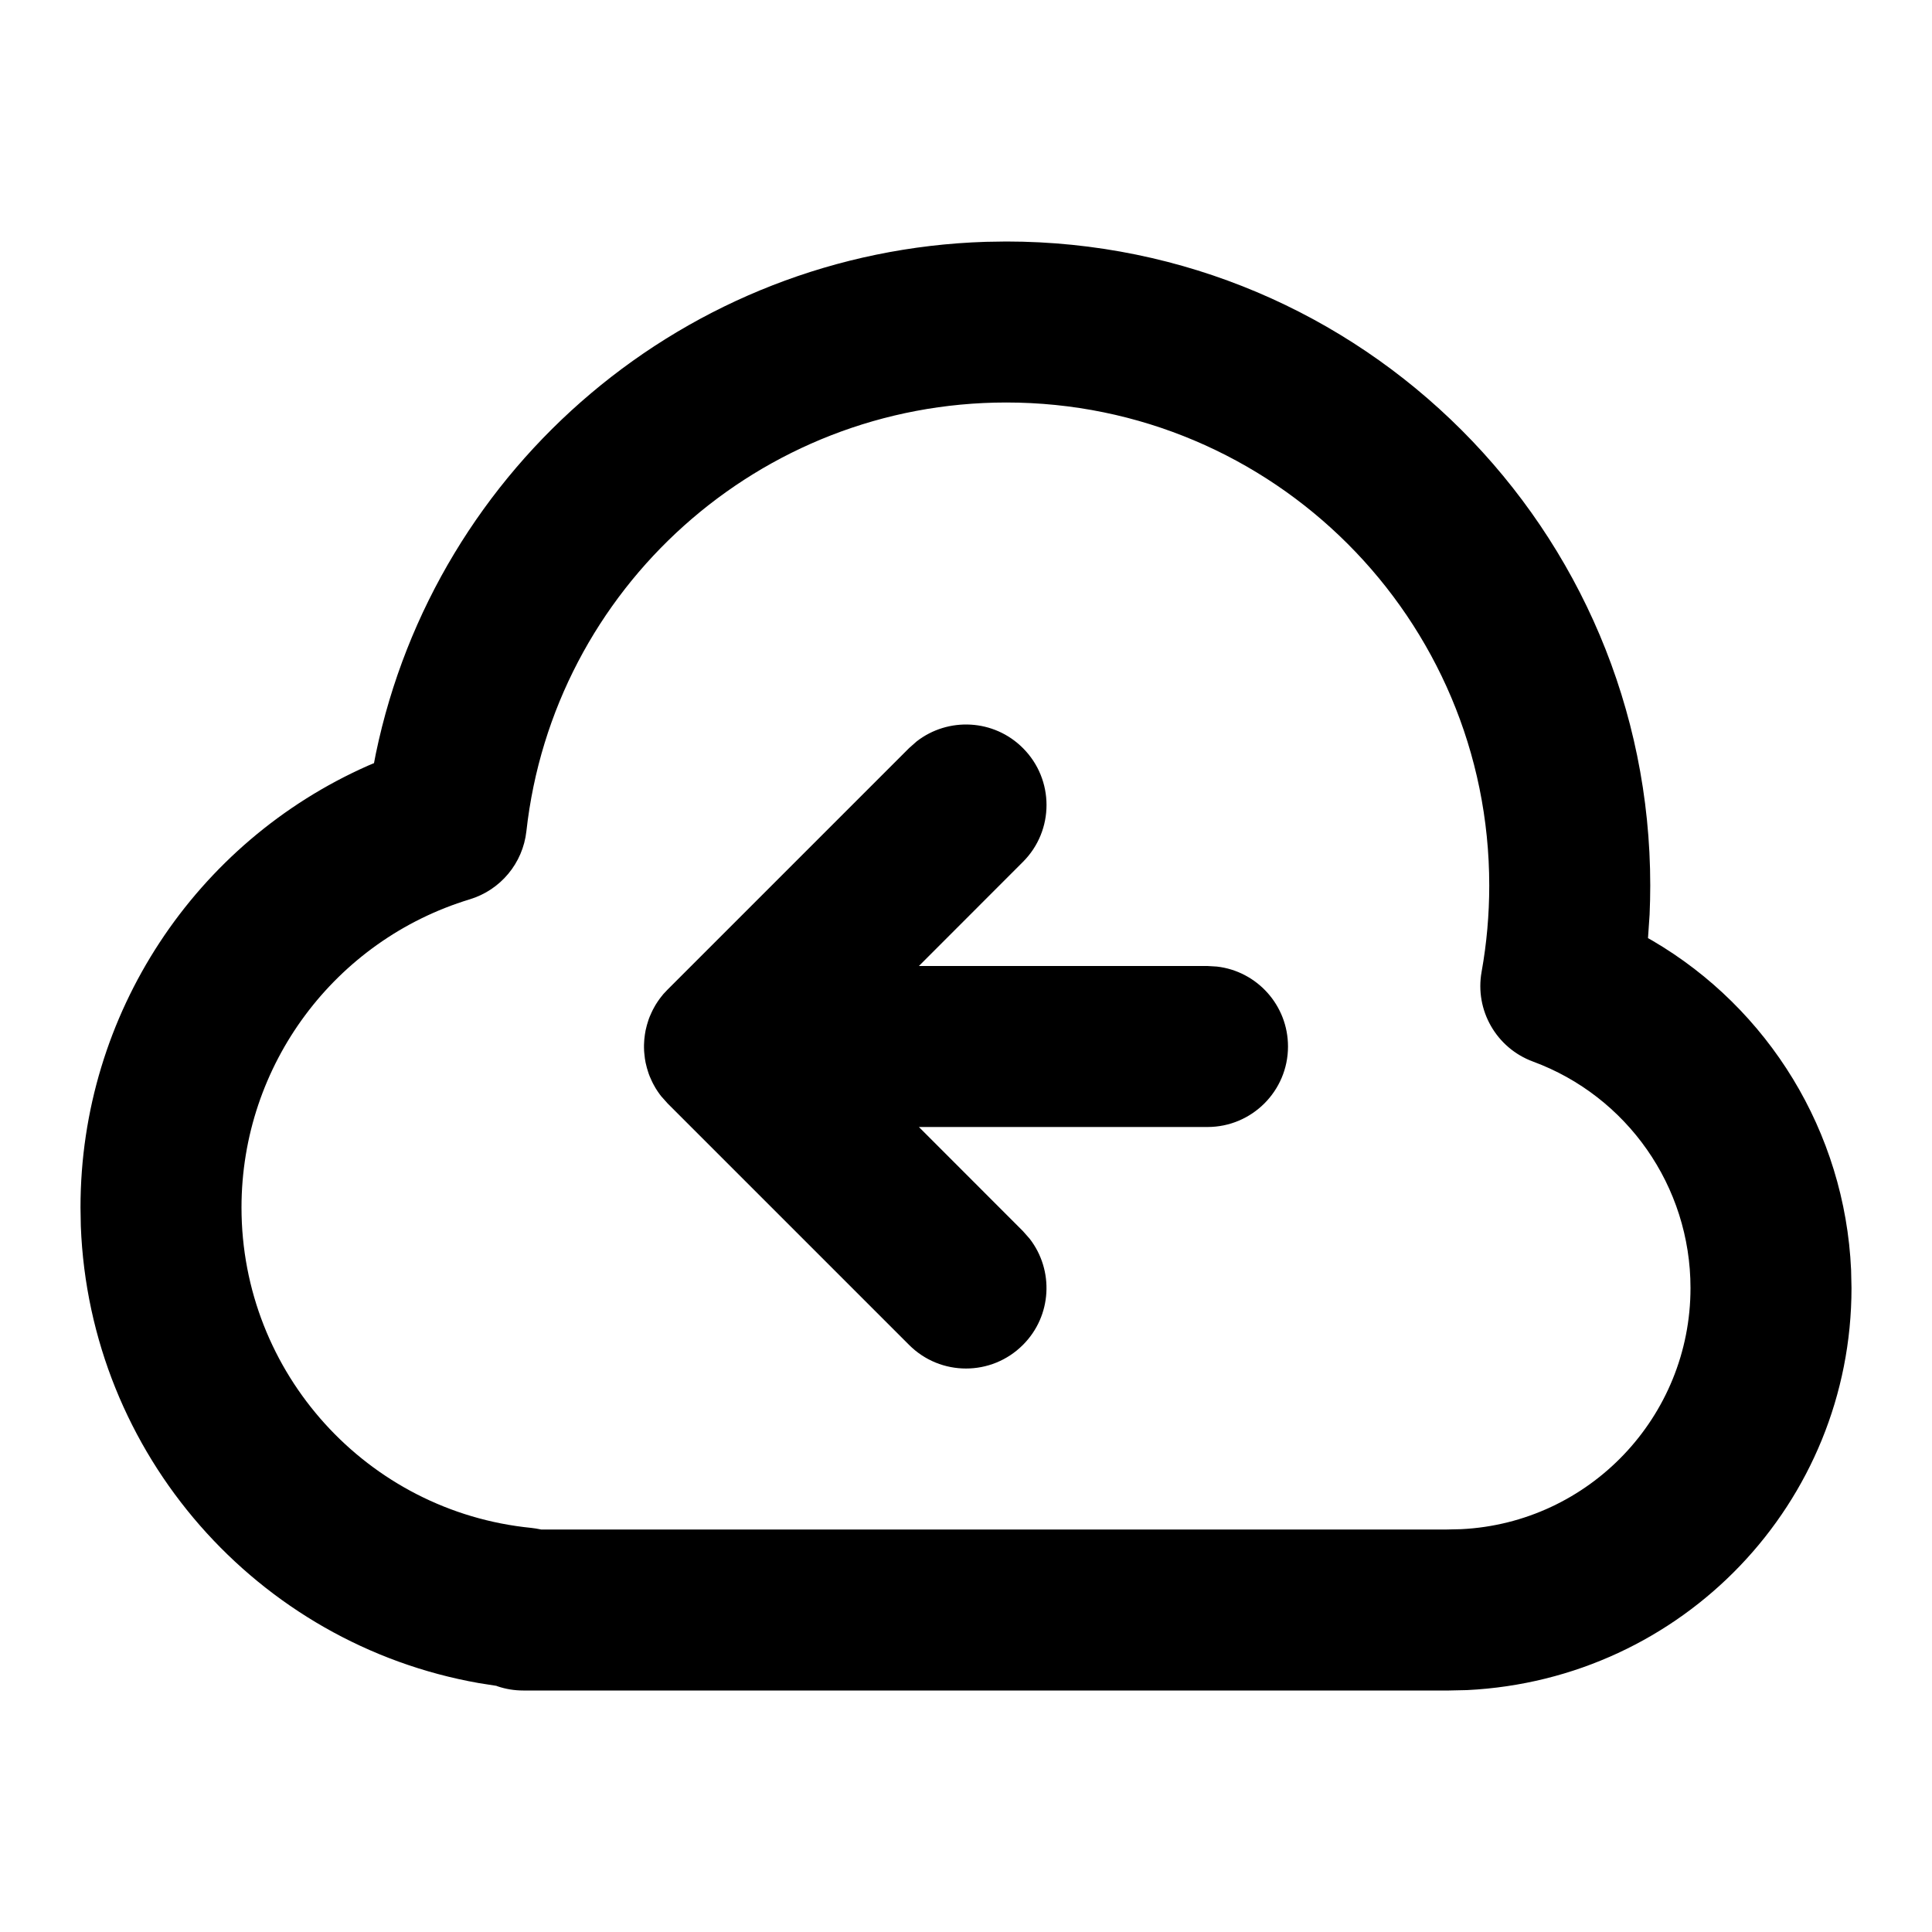 <svg xmlns="http://www.w3.org/2000/svg" width="24" height="24" viewBox="0 0 24 24">
  <path d="M12.5,3 C16.918,3 20.5,6.582 20.5,11 C20.5,11.12 20.497,11.241 20.492,11.36 L20.492,11.36 L20.472,11.654 L20.529,11.686 C21.968,12.529 22.918,14.057 22.995,15.775 L22.995,15.775 L23,16 C23,18.669 20.904,20.863 18.224,20.995 L18.224,20.995 L18,21 L6.5,21 C6.389,21 6.281,20.982 6.181,20.948 L6.181,20.948 L6.166,20.942 L5.949,20.908 C3.193,20.422 1.112,18.065 1.004,15.231 L1.004,15.231 L1,15 C1,12.589 2.434,10.458 4.57,9.512 L4.57,9.512 L4.646,9.48 L4.669,9.361 C5.412,5.785 8.528,3.121 12.246,3.004 L12.246,3.004 Z M12.5,5 C9.437,5 6.874,7.307 6.539,10.326 C6.495,10.723 6.218,11.056 5.835,11.172 C4.165,11.679 3,13.226 3,15 C3,17.06 4.565,18.778 6.599,18.98 L6.599,18.98 L6.658,18.988 L6.722,19 L17.975,19 L18.151,18.996 C19.742,18.918 21,17.601 21,16 C21,14.734 20.209,13.617 19.043,13.187 C18.588,13.019 18.319,12.549 18.405,12.072 C18.468,11.721 18.5,11.363 18.5,11 C18.5,7.686 15.814,5 12.5,5 Z M8.001,13.059 L8.002,13.059 L8,13.018 L8,13 L8,12.99 L8,12.981 L8.002,12.941 C8.002,12.931 8.003,12.921 8.004,12.91 L8.004,12.91 L8.011,12.852 C8.014,12.834 8.017,12.817 8.02,12.799 C8.025,12.777 8.03,12.756 8.036,12.734 C8.04,12.719 8.045,12.703 8.05,12.688 C8.056,12.668 8.063,12.648 8.071,12.629 L8.071,12.629 L8.094,12.577 C8.103,12.556 8.114,12.536 8.125,12.516 L8.125,12.516 L8.146,12.479 C8.162,12.454 8.178,12.429 8.196,12.405 L8.196,12.405 L8.22,12.374 L8.216,12.378 L8.22,12.375 L8.232,12.359 L8.242,12.347 L8.242,12.347 L8.293,12.293 L11.293,9.293 L11.387,9.21 C11.779,8.905 12.347,8.932 12.707,9.293 C13.098,9.683 13.098,10.317 12.707,10.707 L12.707,10.707 L11.415,12 L15,12 L15.117,12.007 C15.614,12.064 16,12.487 16,13 C16,13.552 15.552,14 15,14 L15,14 L11.415,14 L12.707,15.293 L12.79,15.387 C13.095,15.779 13.068,16.347 12.707,16.707 C12.317,17.098 11.683,17.098 11.293,16.707 L11.293,16.707 L8.293,13.707 L8.22,13.625 C8.217,13.623 8.215,13.62 8.21,13.613 C8.205,13.607 8.201,13.601 8.196,13.595 C8.178,13.571 8.162,13.546 8.146,13.521 C8.139,13.509 8.131,13.496 8.125,13.484 C8.114,13.464 8.103,13.444 8.094,13.423 L8.094,13.423 L8.071,13.371 C8.063,13.352 8.056,13.332 8.05,13.312 C8.045,13.297 8.04,13.281 8.036,13.266 C8.03,13.244 8.025,13.223 8.02,13.201 C8.017,13.183 8.014,13.166 8.011,13.149 C8.004,13.1 8,13.051 8,13 L8.001,13.059 Z"/>
</svg>
